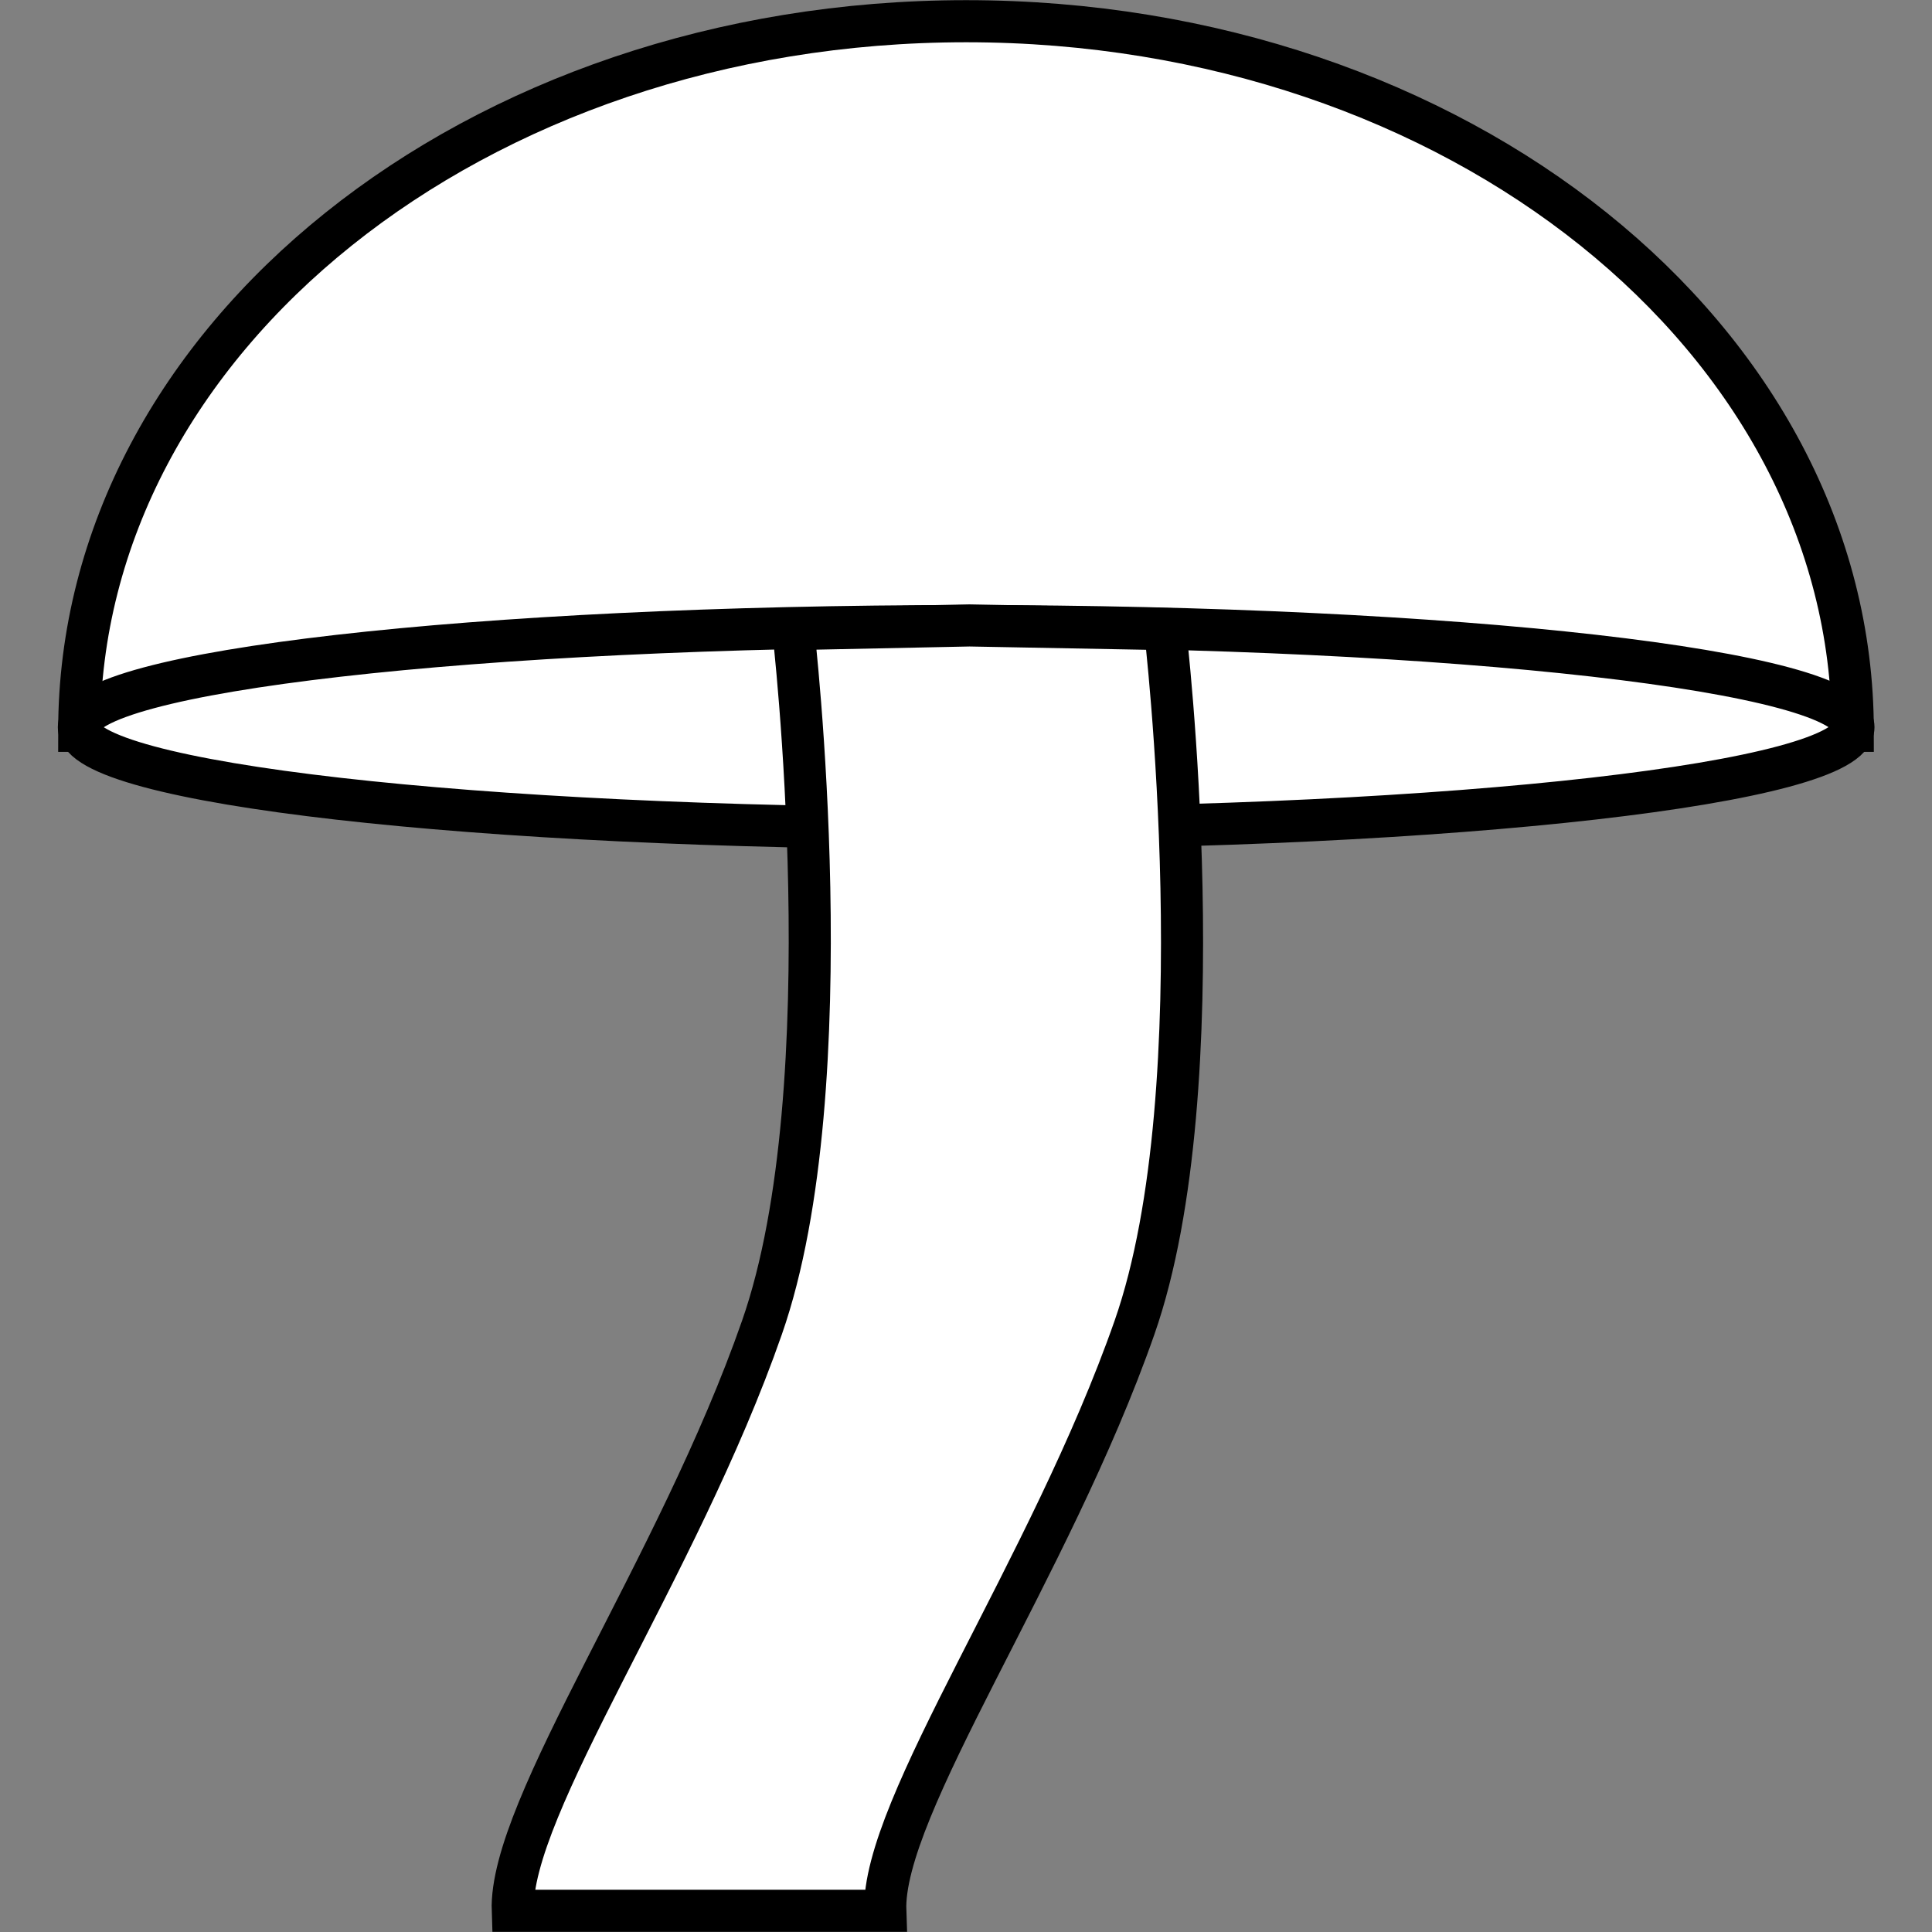 <?xml version="1.0" encoding="UTF-8" standalone="no"?>
<!-- Created with Inkscape (http://www.inkscape.org/) -->

<svg
   xmlns:dc="http://purl.org/dc/elements/1.1/"
   xmlns:cc="http://creativecommons.org/ns#"
   xmlns:rdf="http://www.w3.org/1999/02/22-rdf-syntax-ns#"
   xmlns:svg="http://www.w3.org/2000/svg"
   xmlns="http://www.w3.org/2000/svg"
   xmlns:sodipodi="http://sodipodi.sourceforge.net/DTD/sodipodi-0.dtd"
   xmlns:inkscape="http://www.inkscape.org/namespaces/inkscape"
   width="5.829mm"
   height="5.829mm"
   viewBox="0 0 5.829 5.829"
   version="1.1"
   id="svg14589"
   inkscape:version="0.92.2 (5c3e80d, 2017-08-06)"
   sodipodi:docname="10.2.40.svg">
  <rect x="0" y="0" width="5.829" height="5.829" fill="#808080" stroke="none"/>
  <defs
     id="defs14583" />
  <sodipodi:namedview
     id="base"
     pagecolor="#ffffff"
     bordercolor="#666666"
     borderopacity="1.0"
     inkscape:pageopacity="0.0"
     inkscape:pageshadow="2"
     inkscape:zoom="9.5088635"
     inkscape:cx="41.554291"
     inkscape:cy="-8.9535291"
     inkscape:document-units="mm"
     inkscape:current-layer="layer1"
     showgrid="false"
     inkscape:window-width="1920"
     inkscape:window-height="1018"
     inkscape:window-x="-8"
     inkscape:window-y="-8"
     inkscape:window-maximized="1" />
  <g
     inkscape:label="Layer 1"
     inkscape:groupmode="layer"
     id="layer1"
     transform="translate(346.699,138.319)">
    <g
       id="g14616"
       transform="translate(0.174)">
      <path
         id="path12428"
         d="m -346.634,-136.114 c 0,-1.182 1.195,-2.141 2.676,-2.141 1.481,0 2.675,0.959 2.675,2.141 z"
         style="fill:#ffffff;fill-opacity:1;fill-rule:nonzero;stroke:#000000;stroke-width:0.127;stroke-linecap:butt;stroke-linejoin:miter;stroke-miterlimit:4;stroke-opacity:1"
         inkscape:connector-curvature="0" />
      <path
         id="path5847"
         d="M -346.634,-136.114"
         style="fill:#ffffff;fill-opacity:1;fill-rule:nonzero;stroke:#000000;stroke-width:0.127;stroke-linecap:butt;stroke-linejoin:miter;stroke-miterlimit:4;stroke-opacity:1"
         inkscape:connector-curvature="0" />
      <path
         id="path5849"
         d="m -341.281,-136.125 c 0,0.168 -1.199,0.305 -2.678,0.305 -1.479,0 -2.676,-0.136 -2.676,-0.305 0,-0.168 1.198,-0.305 2.676,-0.305 1.479,0 2.678,0.136 2.678,0.305"
         style="fill:#ffffff;fill-opacity:1;fill-rule:nonzero;stroke:none;stroke-width:0.353"
         inkscape:connector-curvature="0" />
      <path
         id="path12434"
         d="m -341.281,-136.125 c 0,0.168 -1.199,0.305 -2.678,0.305 -1.479,0 -2.676,-0.136 -2.676,-0.305 0,-0.168 1.198,-0.305 2.676,-0.305 1.479,0 2.678,0.136 2.678,0.305 z"
         style="fill:none;stroke:#000000;stroke-width:0.127;stroke-linecap:butt;stroke-linejoin:miter;stroke-miterlimit:4;stroke-opacity:1"
         inkscape:connector-curvature="0" />
      <path
         id="path5851"
         d="M -341.281,-136.125"
         style="fill:none;stroke:#000000;stroke-width:0.127;stroke-linecap:butt;stroke-linejoin:miter;stroke-miterlimit:4;stroke-opacity:1"
         inkscape:connector-curvature="0" />
      <path
         id="path12438"
         d="m -344.202,-132.554 c -0.011,-0.313 0.497,-1.031 0.752,-1.76 0.255,-0.729 0.092,-2.107 0.092,-2.107 l -0.59,-0.011 -0.532,0.011 c 0,0 0.161,1.378 -0.094,2.107 -0.254,0.729 -0.763,1.447 -0.752,1.76 z"
         style="fill:#ffffff;fill-opacity:1;fill-rule:nonzero;stroke:#000000;stroke-width:0.127;stroke-linecap:butt;stroke-linejoin:miter;stroke-miterlimit:4;stroke-opacity:1"
         inkscape:connector-curvature="0" />
      <path
         id="path5853"
         d="M -344.202,-132.554"
         style="fill:#ffffff;fill-opacity:1;fill-rule:nonzero;stroke:#000000;stroke-width:0.127;stroke-linecap:butt;stroke-linejoin:miter;stroke-miterlimit:4;stroke-opacity:1"
         inkscape:connector-curvature="0" />
    </g>
  </g>
</svg>
